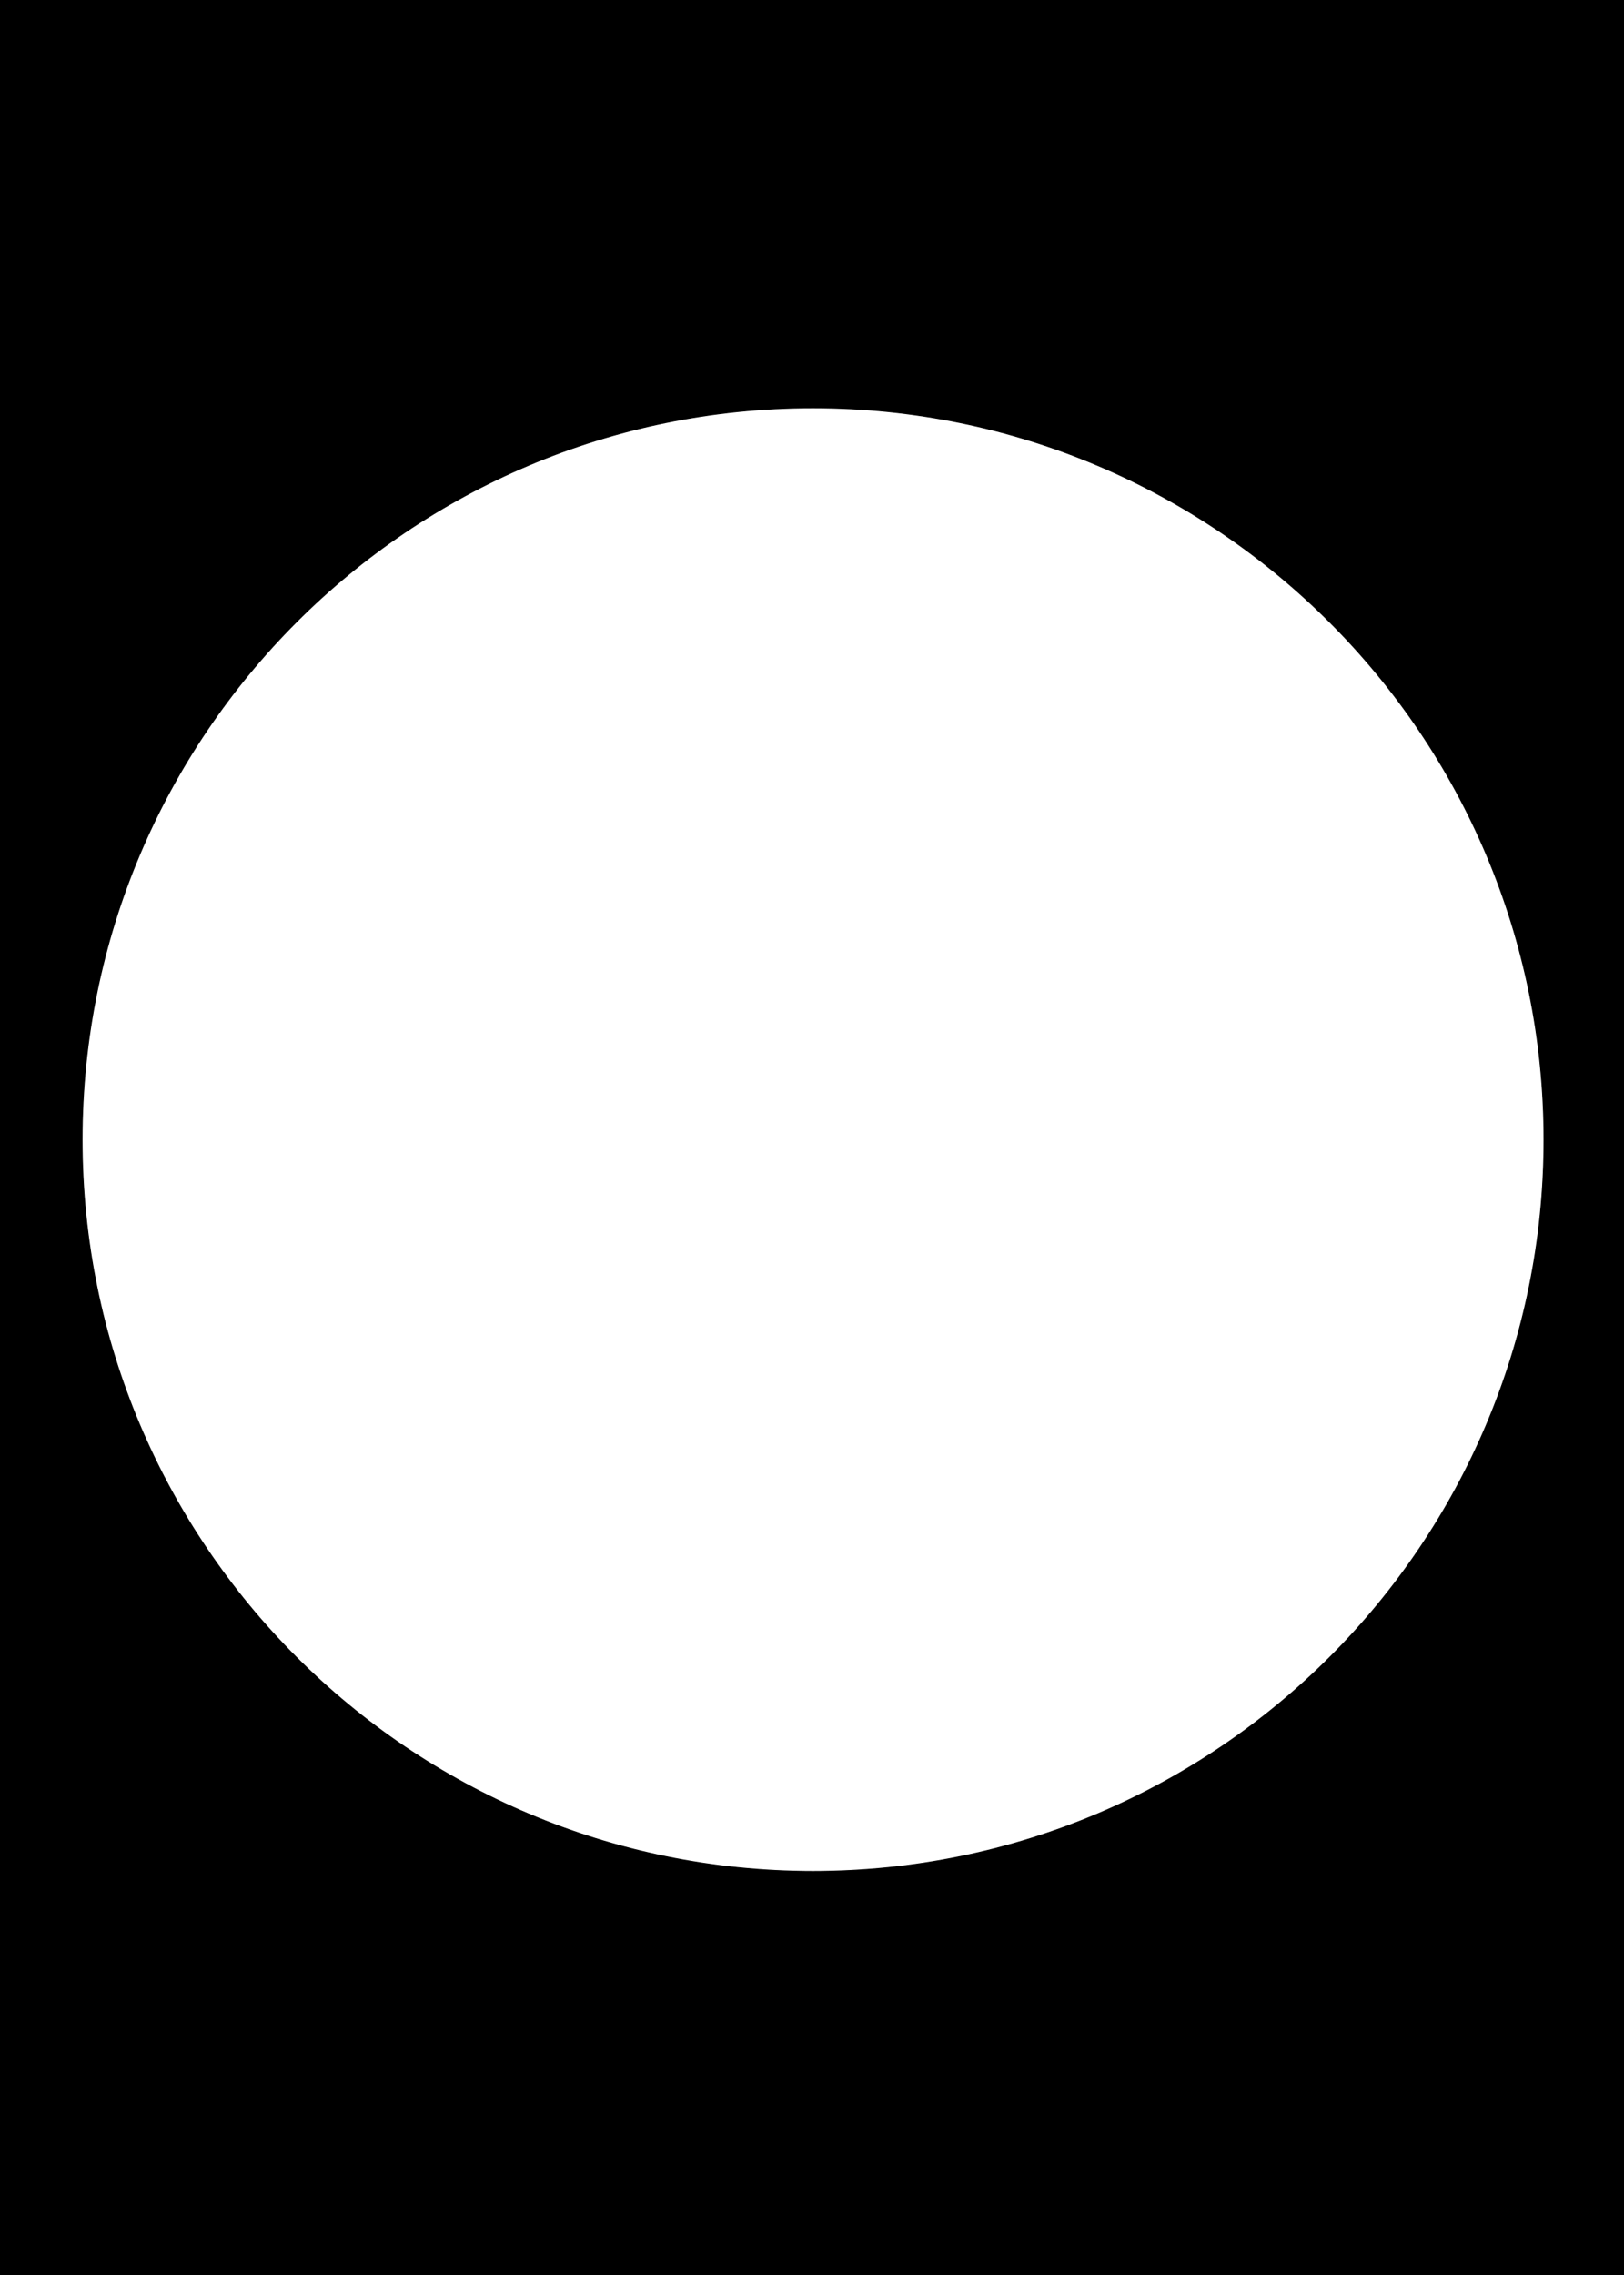 <svg width="1890" height="2646" xmlns="http://www.w3.org/2000/svg" xml:space="preserve" version="1.1">

 <g>
  <title>Layer 1</title>
  <path stroke="null" id="svg_1" d="m0,0l0,2651.019l1892.337,0l0,-2651.019l-1892.337,0zm946.102,2176.606c-469.713,0 -850.504,-381.026 -850.504,-851.03s380.791,-851.297 850.504,-851.297s850.771,381.294 850.771,851.297s-380.791,851.03 -850.771,851.03l0,0z"/>
 </g>
</svg>
